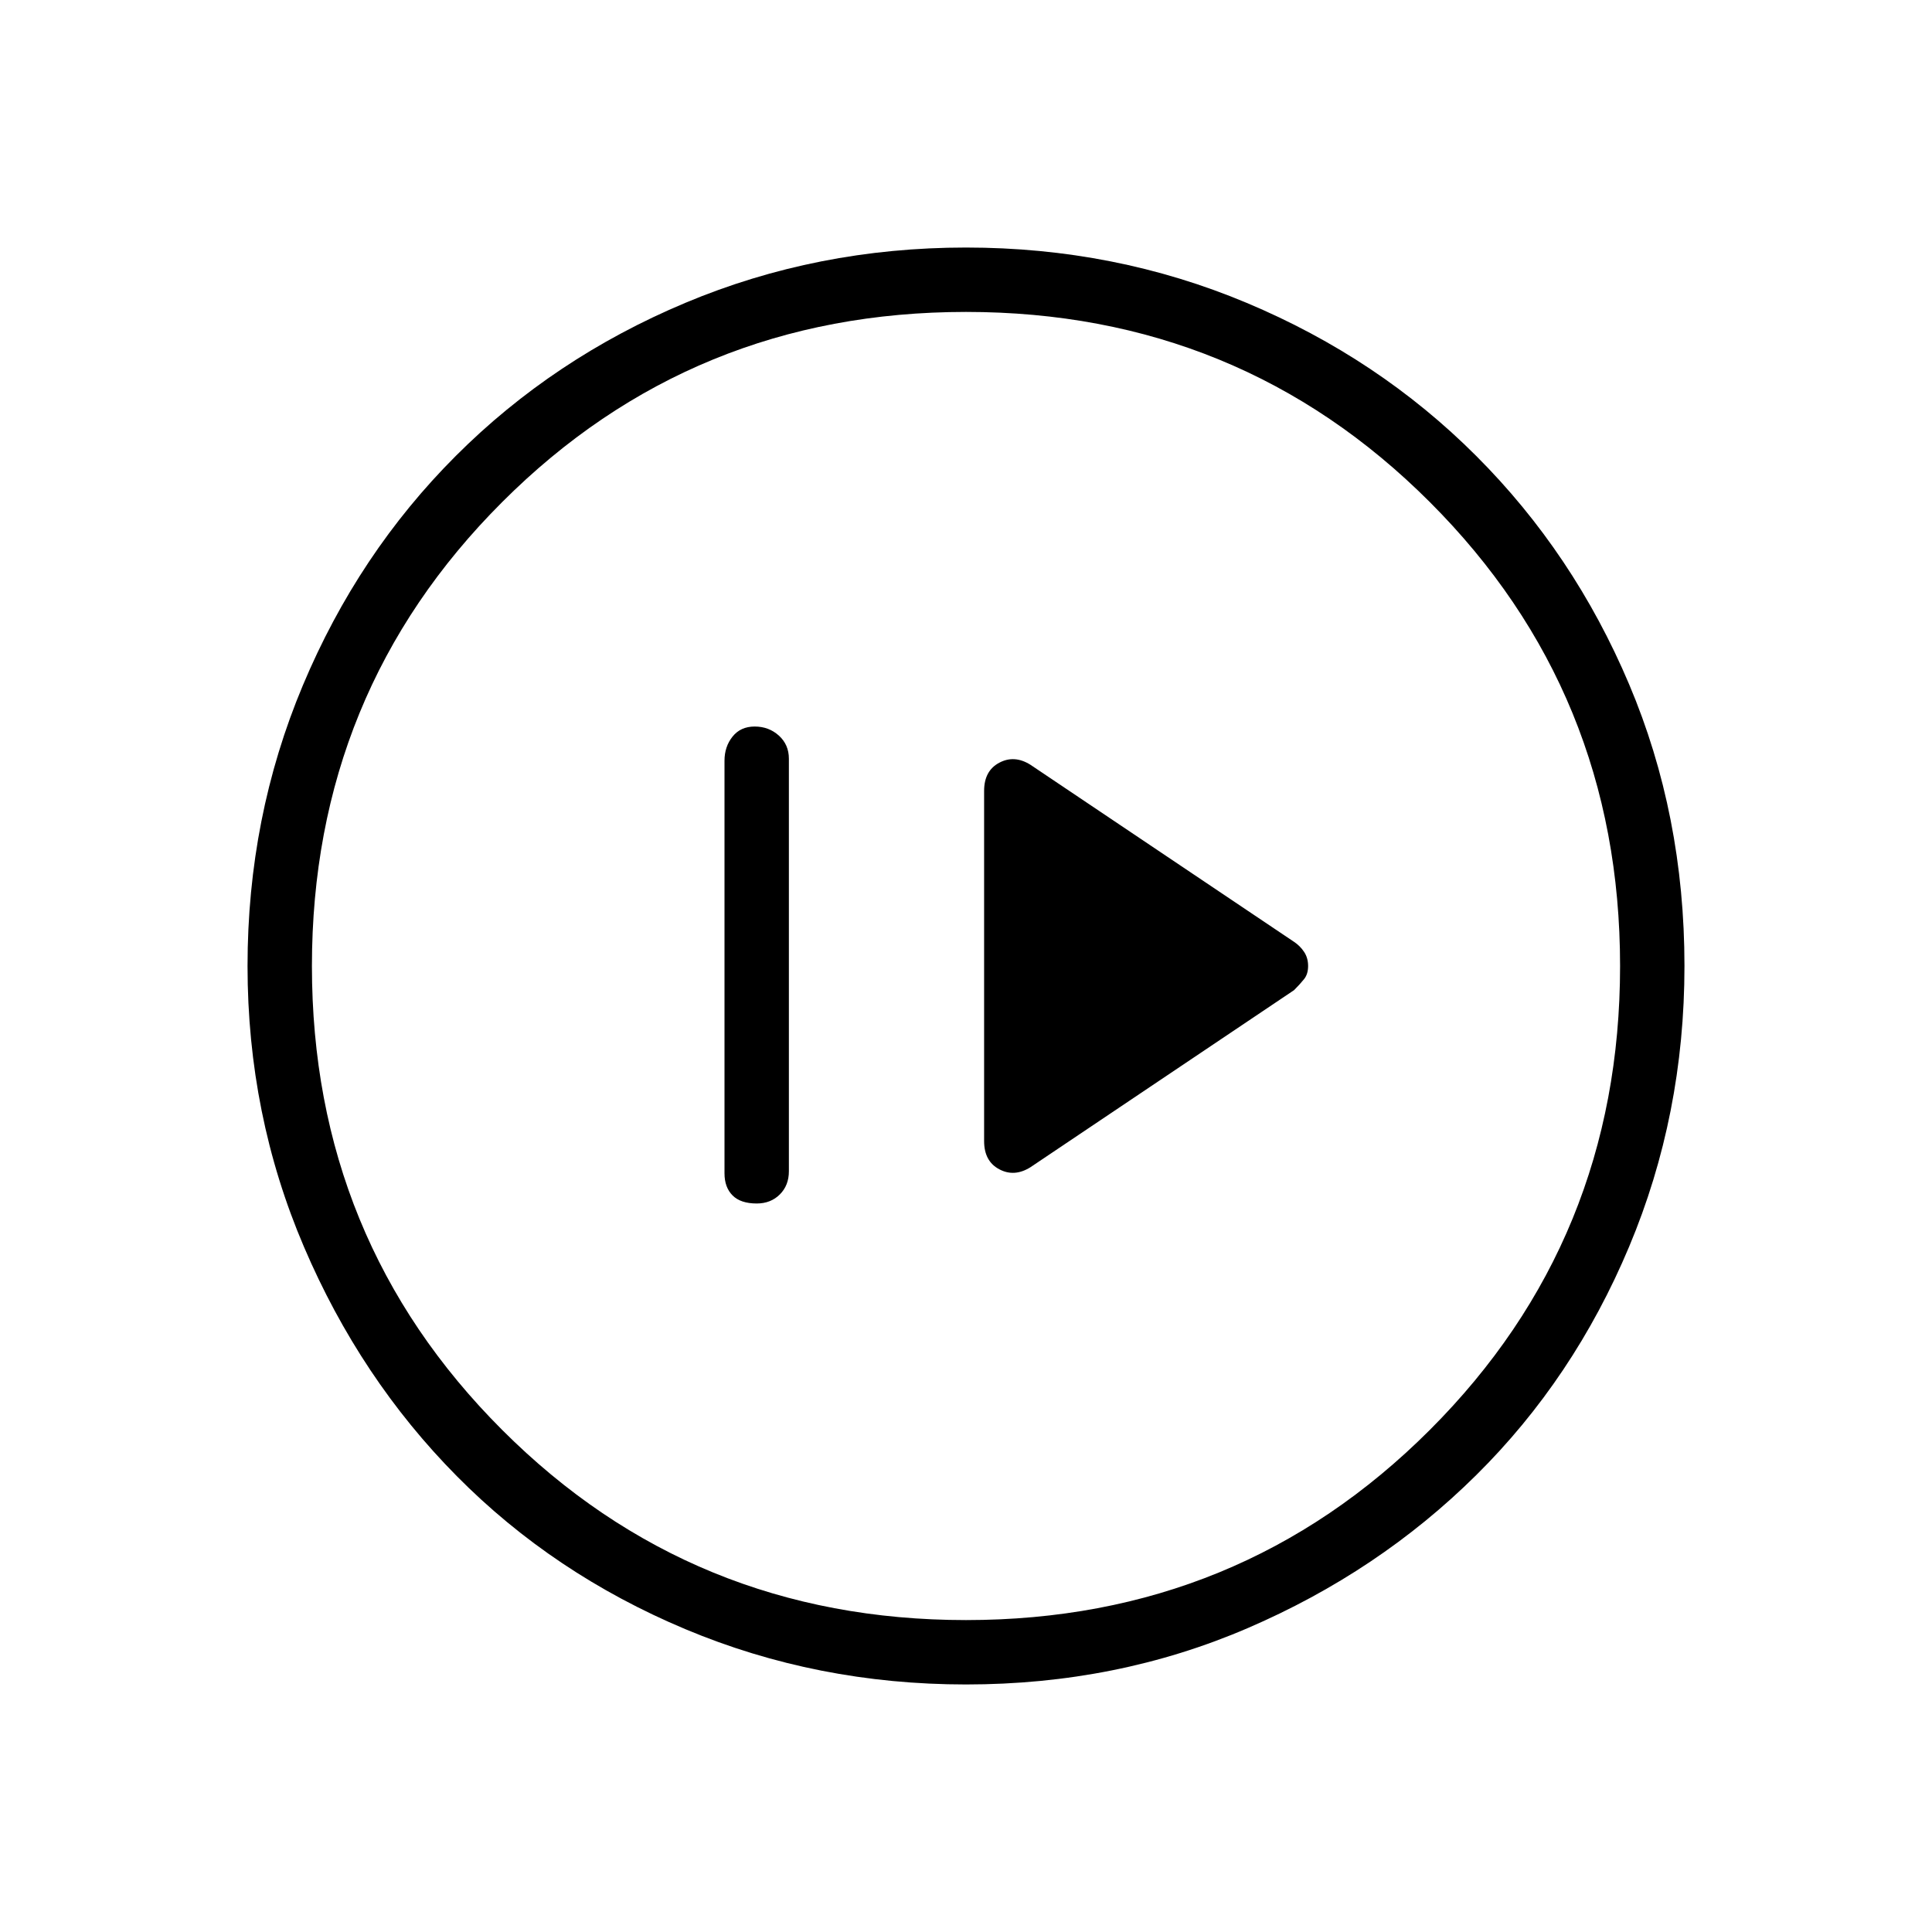 <svg xmlns="http://www.w3.org/2000/svg" height="40" width="40"><path d="M21.333 24.167 26.792 20.5Q26.917 20.375 27 20.271Q27.083 20.167 27.083 20Q27.083 19.833 27 19.708Q26.917 19.583 26.792 19.5L21.333 15.833Q21 15.625 20.688 15.792Q20.375 15.958 20.375 16.375V23.625Q20.375 24.042 20.688 24.208Q21 24.375 21.333 24.167ZM15.667 24.917Q15.958 24.917 16.146 24.729Q16.333 24.542 16.333 24.25V15.708Q16.333 15.417 16.125 15.229Q15.917 15.042 15.625 15.042Q15.333 15.042 15.167 15.25Q15 15.458 15 15.75V24.292Q15 24.583 15.167 24.75Q15.333 24.917 15.667 24.917ZM20 34.875Q16.917 34.875 14.187 33.729Q11.458 32.583 9.458 30.562Q7.458 28.542 6.292 25.812Q5.125 23.083 5.125 20Q5.125 16.917 6.271 14.188Q7.417 11.458 9.438 9.438Q11.458 7.417 14.187 6.271Q16.917 5.125 20 5.125Q23.083 5.125 25.812 6.271Q28.542 7.417 30.562 9.438Q32.583 11.458 33.729 14.167Q34.875 16.875 34.875 20Q34.875 23.083 33.729 25.812Q32.583 28.542 30.562 30.542Q28.542 32.542 25.833 33.708Q23.125 34.875 20 34.875ZM20 33.542Q25.667 33.542 29.604 29.604Q33.542 25.667 33.542 20Q33.542 14.333 29.604 10.396Q25.667 6.458 20 6.458Q14.333 6.458 10.396 10.396Q6.458 14.333 6.458 20Q6.458 25.667 10.396 29.604Q14.333 33.542 20 33.542ZM20 20Q20 20 20 20Q20 20 20 20Q20 20 20 20Q20 20 20 20Q20 20 20 20Q20 20 20 20Q20 20 20 20Q20 20 20 20Z"/></svg>